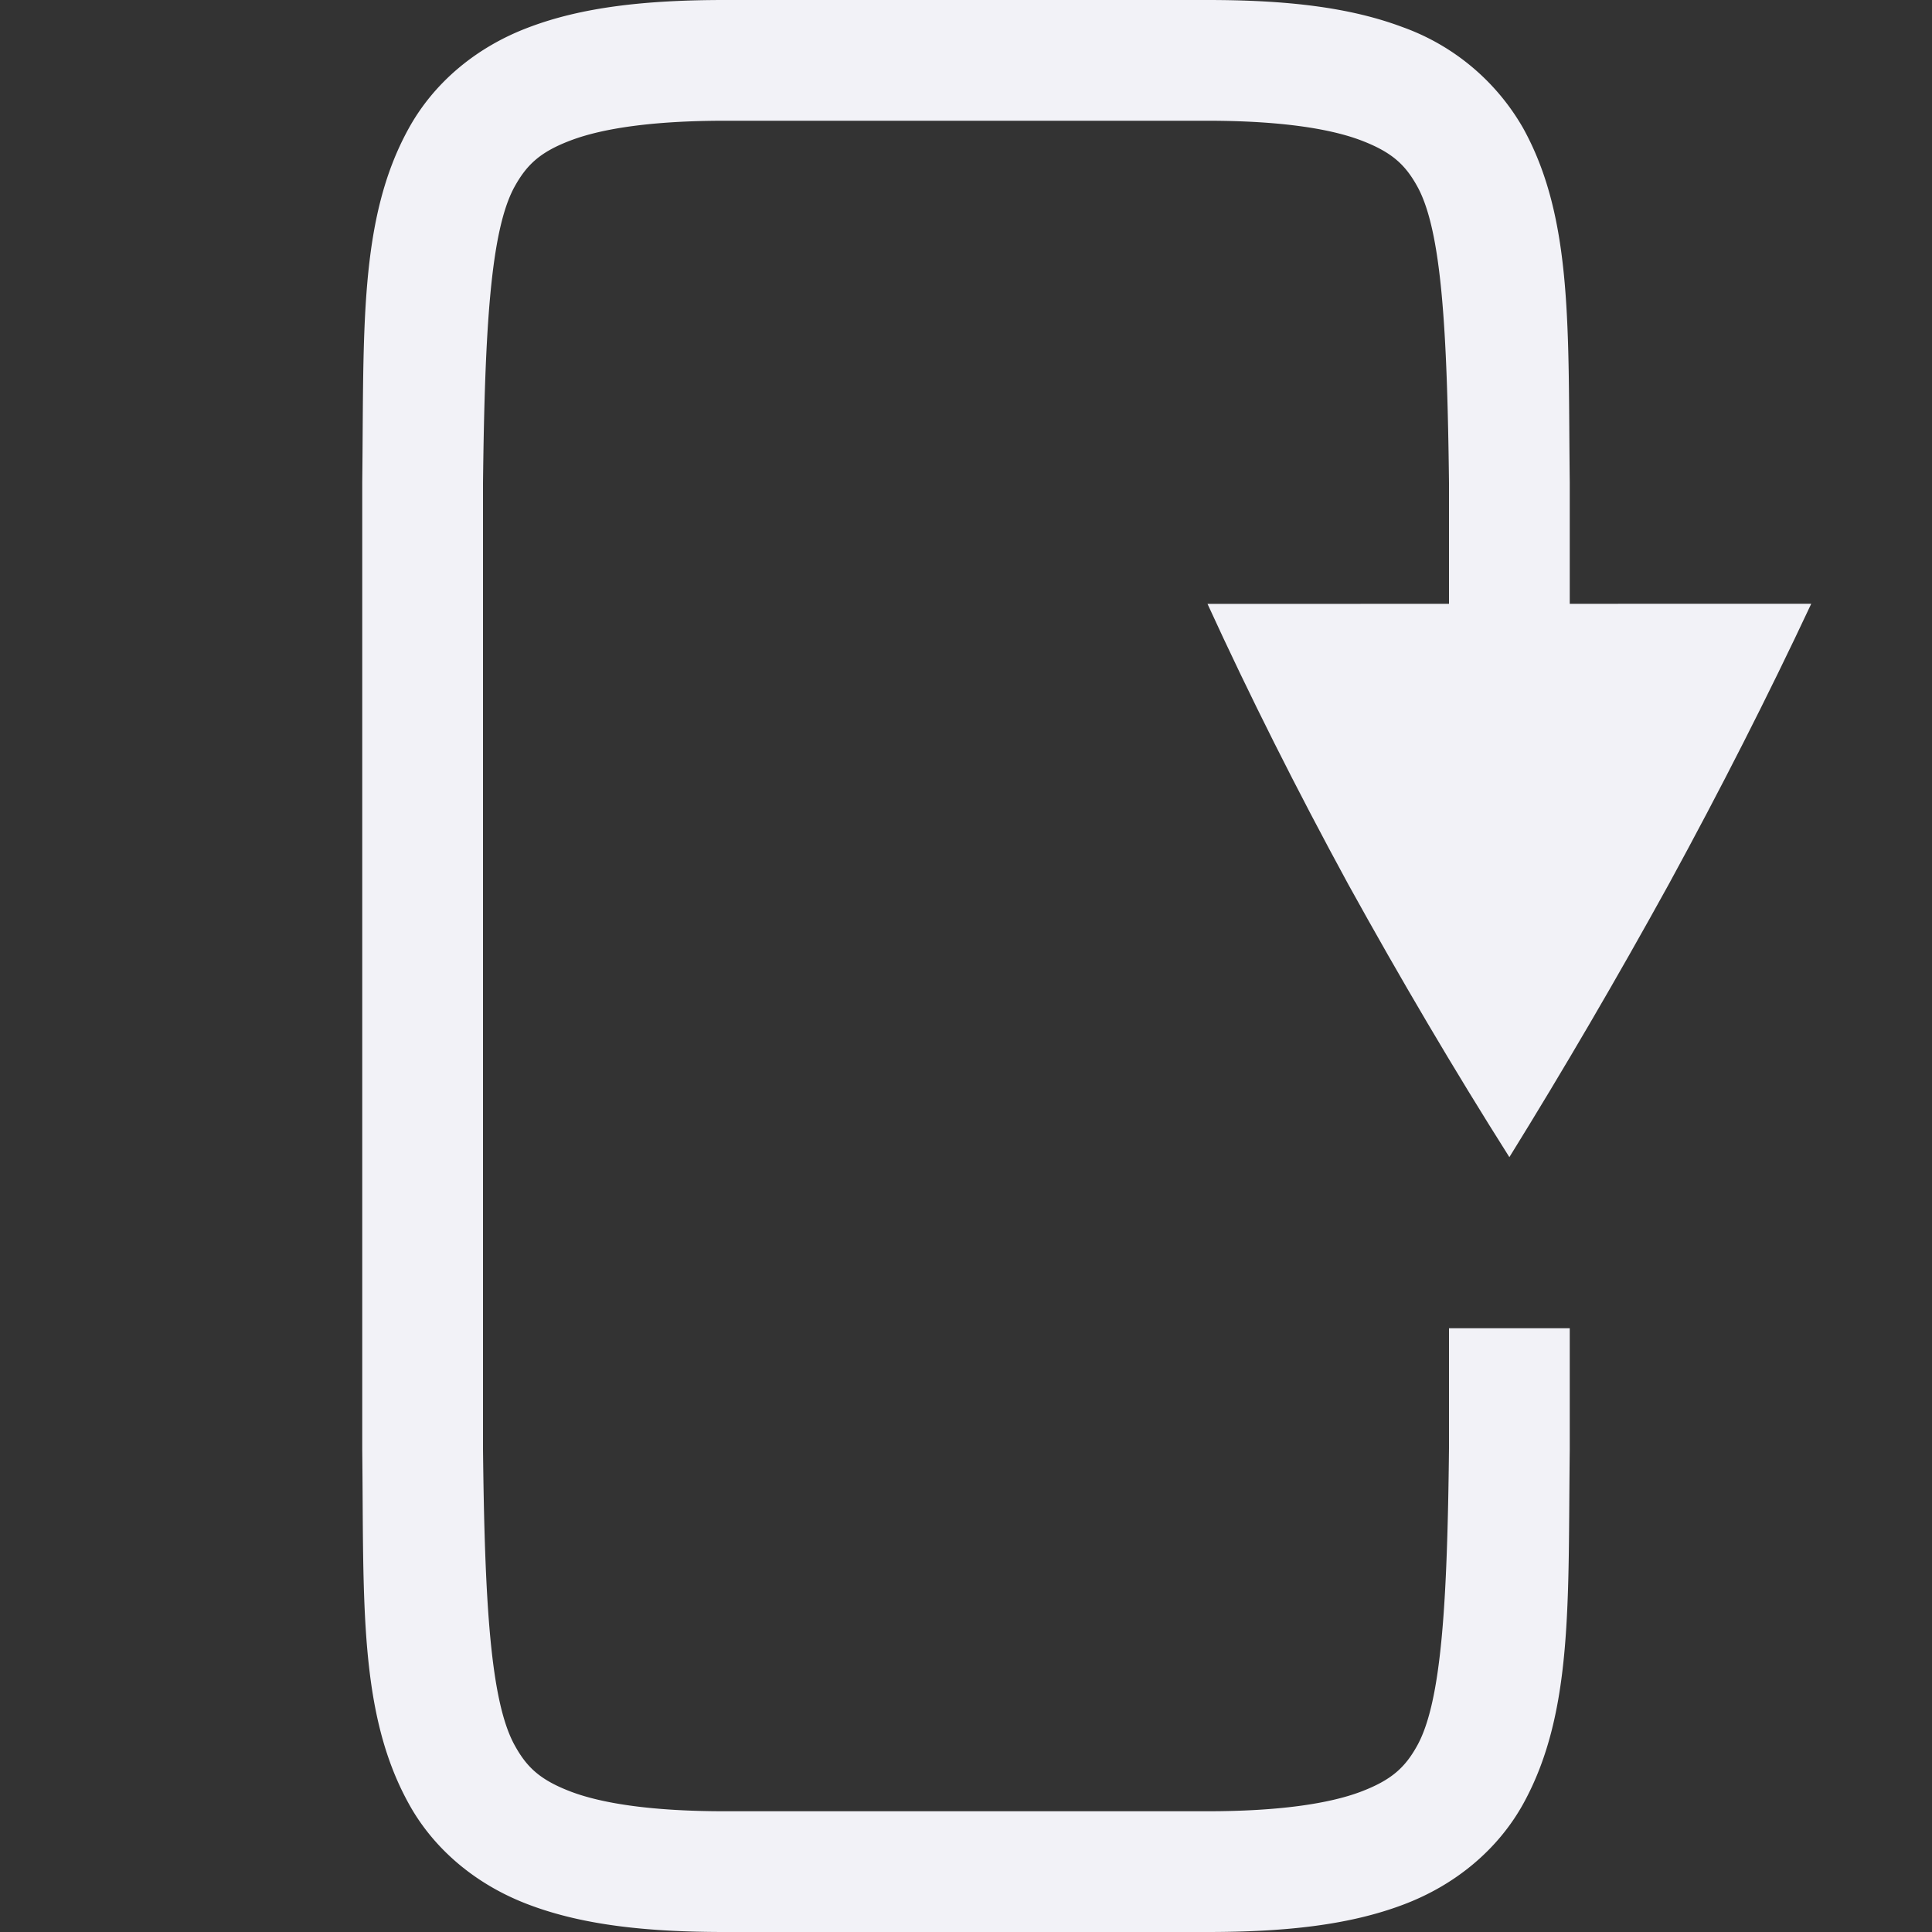 <svg height="16" width="16" xmlns="http://www.w3.org/2000/svg">
  <rect width="100%" height="100%" fill="#333333" stroke="none"/>
  <g fill="#f2f2f7">
    <path d="m6 0c-.658 0-1.18.06-1.617.225-.44.164-.79.461-.998.838-.416.752-.37 1.673-.385 2.931v8.012c.014 1.258-.031 2.179.385 2.931.207.377.559.674.998.838.438.165.96.225 1.617.225h4c.657 0 1.178-.06 1.617-.225.439-.164.79-.461.998-.837.415-.753.37-1.674.385-2.932v-1.006h-1v.994c-.014 1.264-.06 2.092-.262 2.46-.101.183-.213.288-.473.386-.26.097-.673.16-1.265.16h-4c-.593 0-1.006-.063-1.266-.16-.26-.098-.371-.203-.472-.387-.202-.366-.248-1.193-.262-2.453v-8c.015-1.259.06-2.087.261-2.453.102-.184.213-.29.473-.387s.673-.16 1.266-.16h4c.592 0 1.005.063 1.265.16.26.098.372.202.473.385.202.366.247 1.196.262 2.455v2.5h1v-2.506c-.015-1.258.03-2.179-.385-2.931a1.88 1.88 0 0 0 -.998-.838c-.439-.165-.96-.225-1.617-.225z"/>
    <path d="m15 5-5 .001c.348.76.737 1.535 1.166 2.323.431.78.875 1.534 1.334 2.259.449-.725.889-1.478 1.32-2.26.43-.788.823-1.562 1.18-2.323z"/>
  </g>
</svg>
